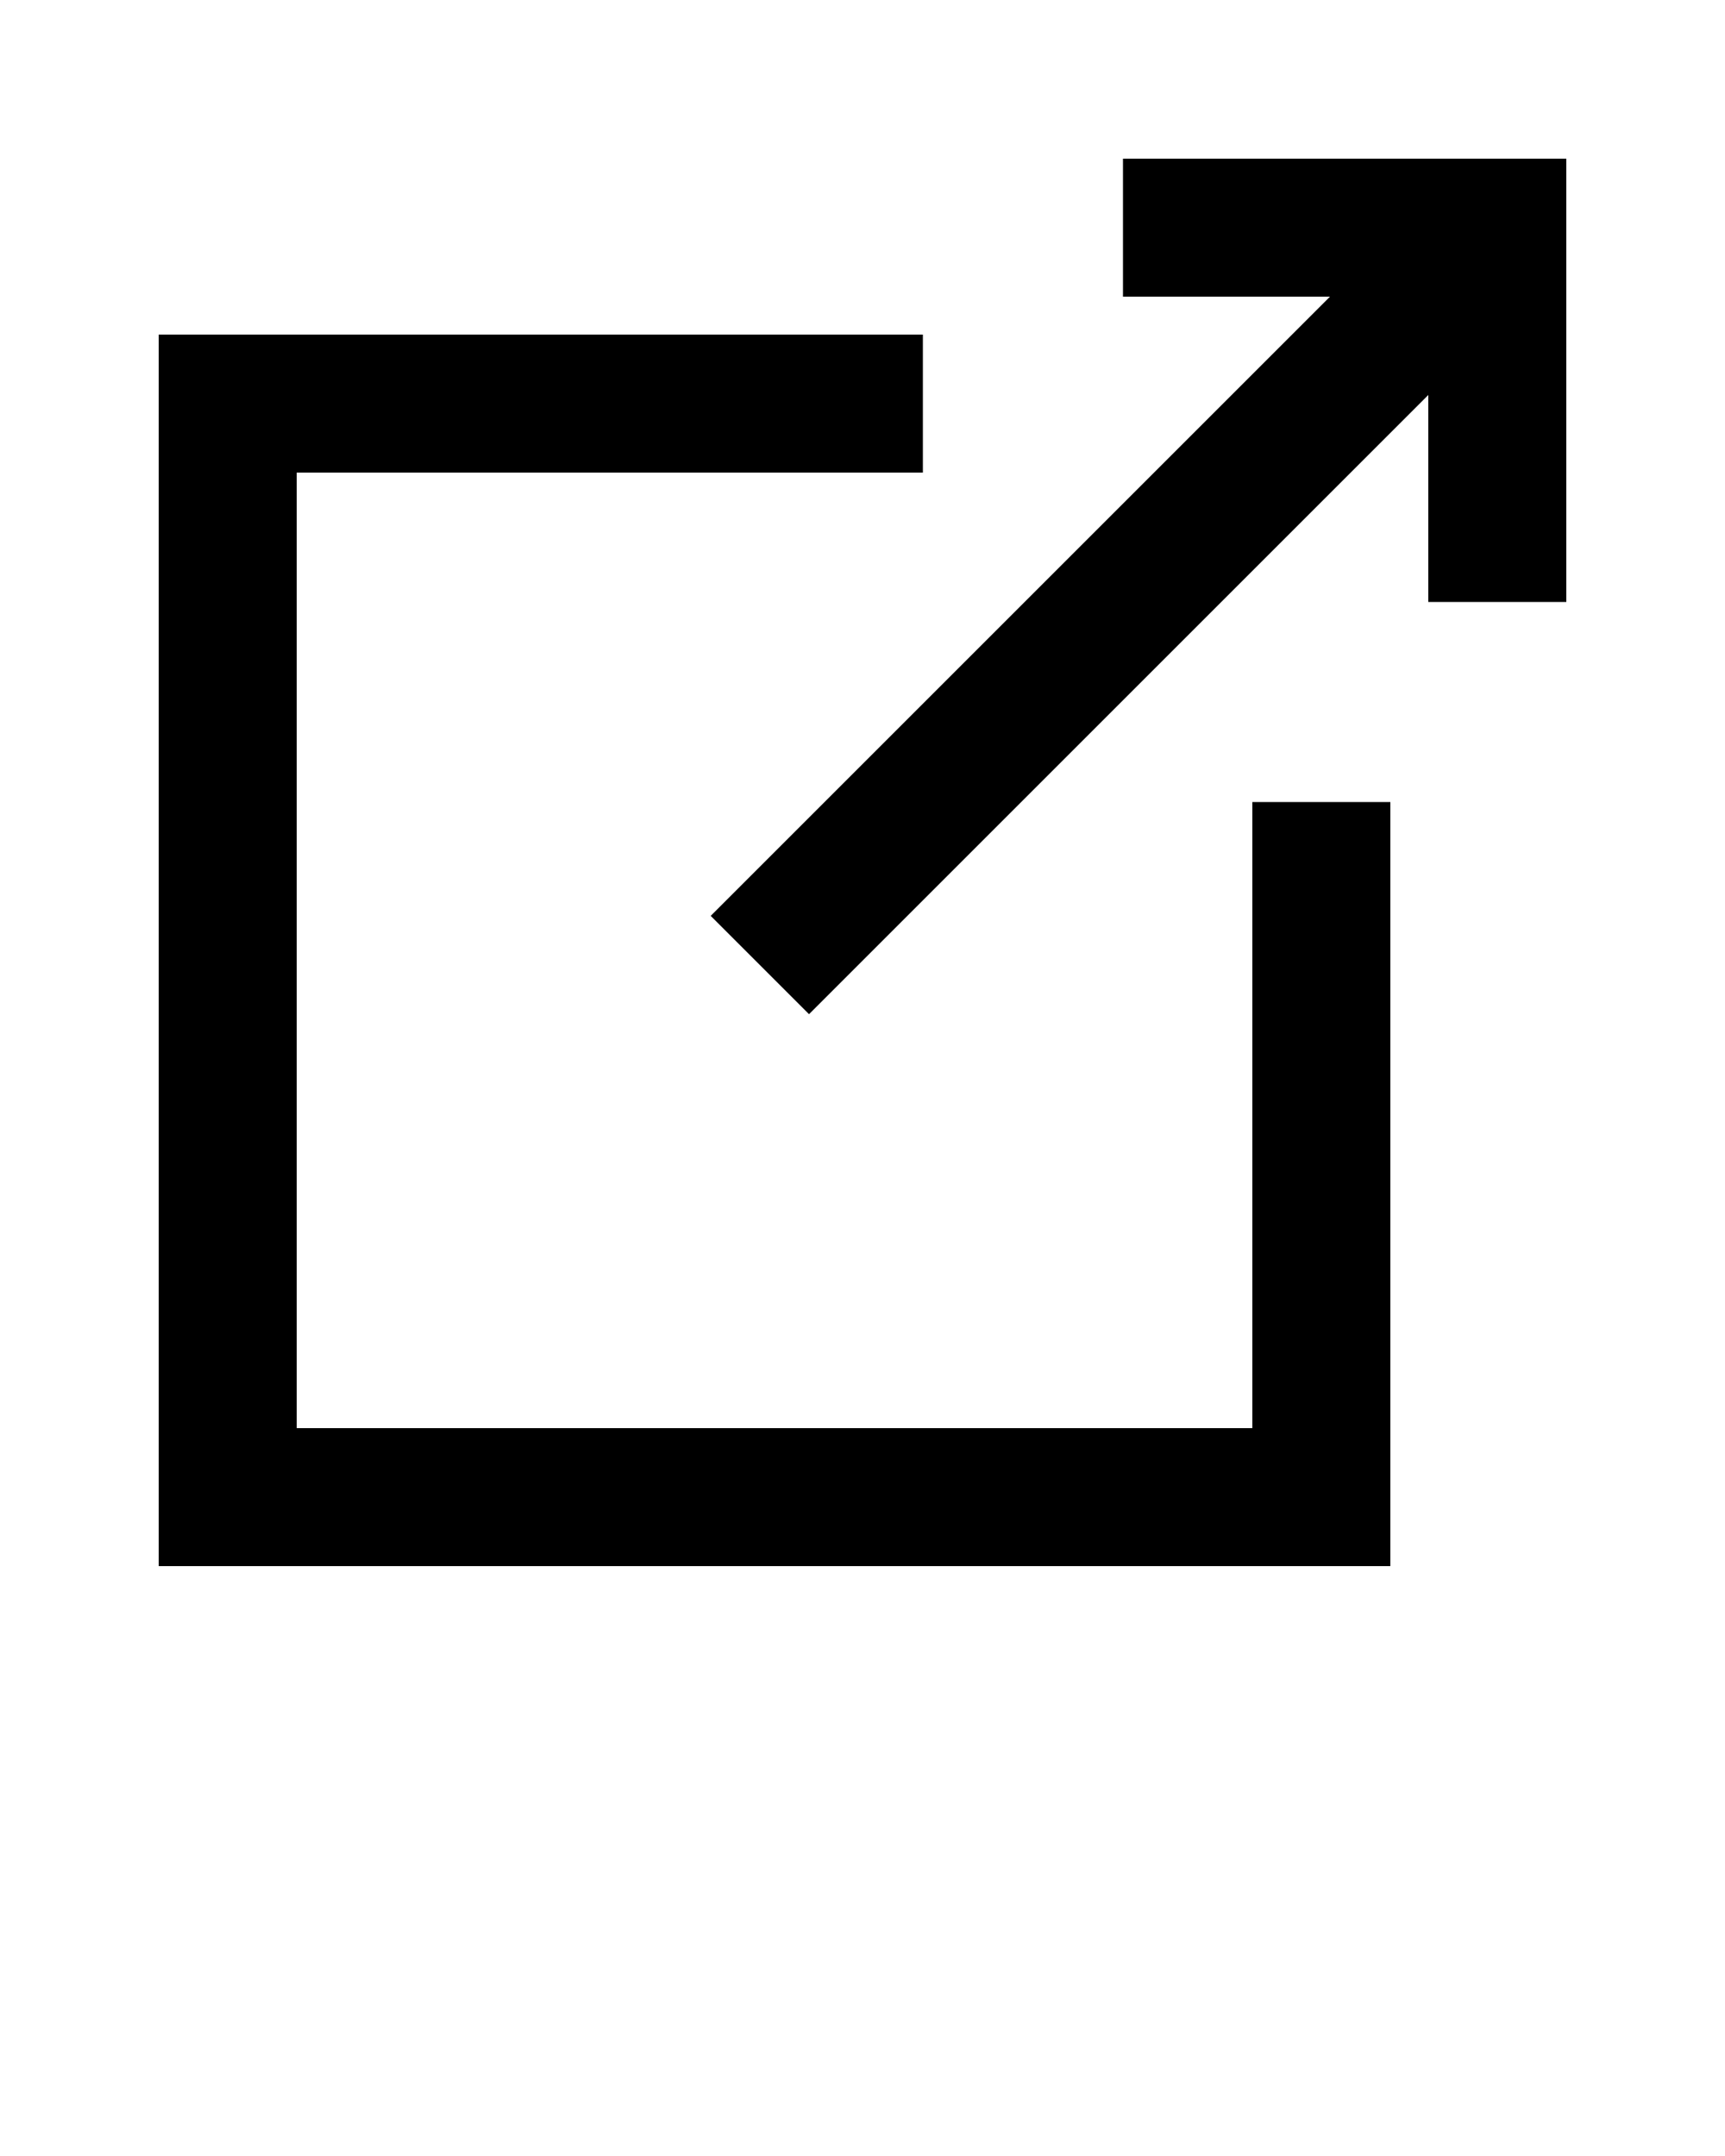 <?xml version="1.0" encoding="utf-8"?>
<!-- Generator: Adobe Illustrator 25.1.0, SVG Export Plug-In . SVG Version: 6.00 Build 0)  -->
<svg version="1.1" id="Layer_1" xmlns="http://www.w3.org/2000/svg" xmlns:xlink="http://www.w3.org/1999/xlink" x="0px" y="0px"
	 viewBox="0 0 100 125" style="enable-background:new 0 0 100 125;" xml:space="preserve">
<g>
	<polygon points="65.1,17.2 77.1,17.2 41.2,53.1 46.9,58.8 82.8,22.9 82.8,34.9 90.8,34.9 90.8,9.2 65.1,9.2 	"/>
	<polygon points="80.6,46.5 72.6,46.5 72.6,82.8 17.2,82.8 17.2,27.4 53.5,27.4 53.5,19.4 9.2,19.4 9.2,90.8 80.6,90.8 	"/>
</g>
</svg>
